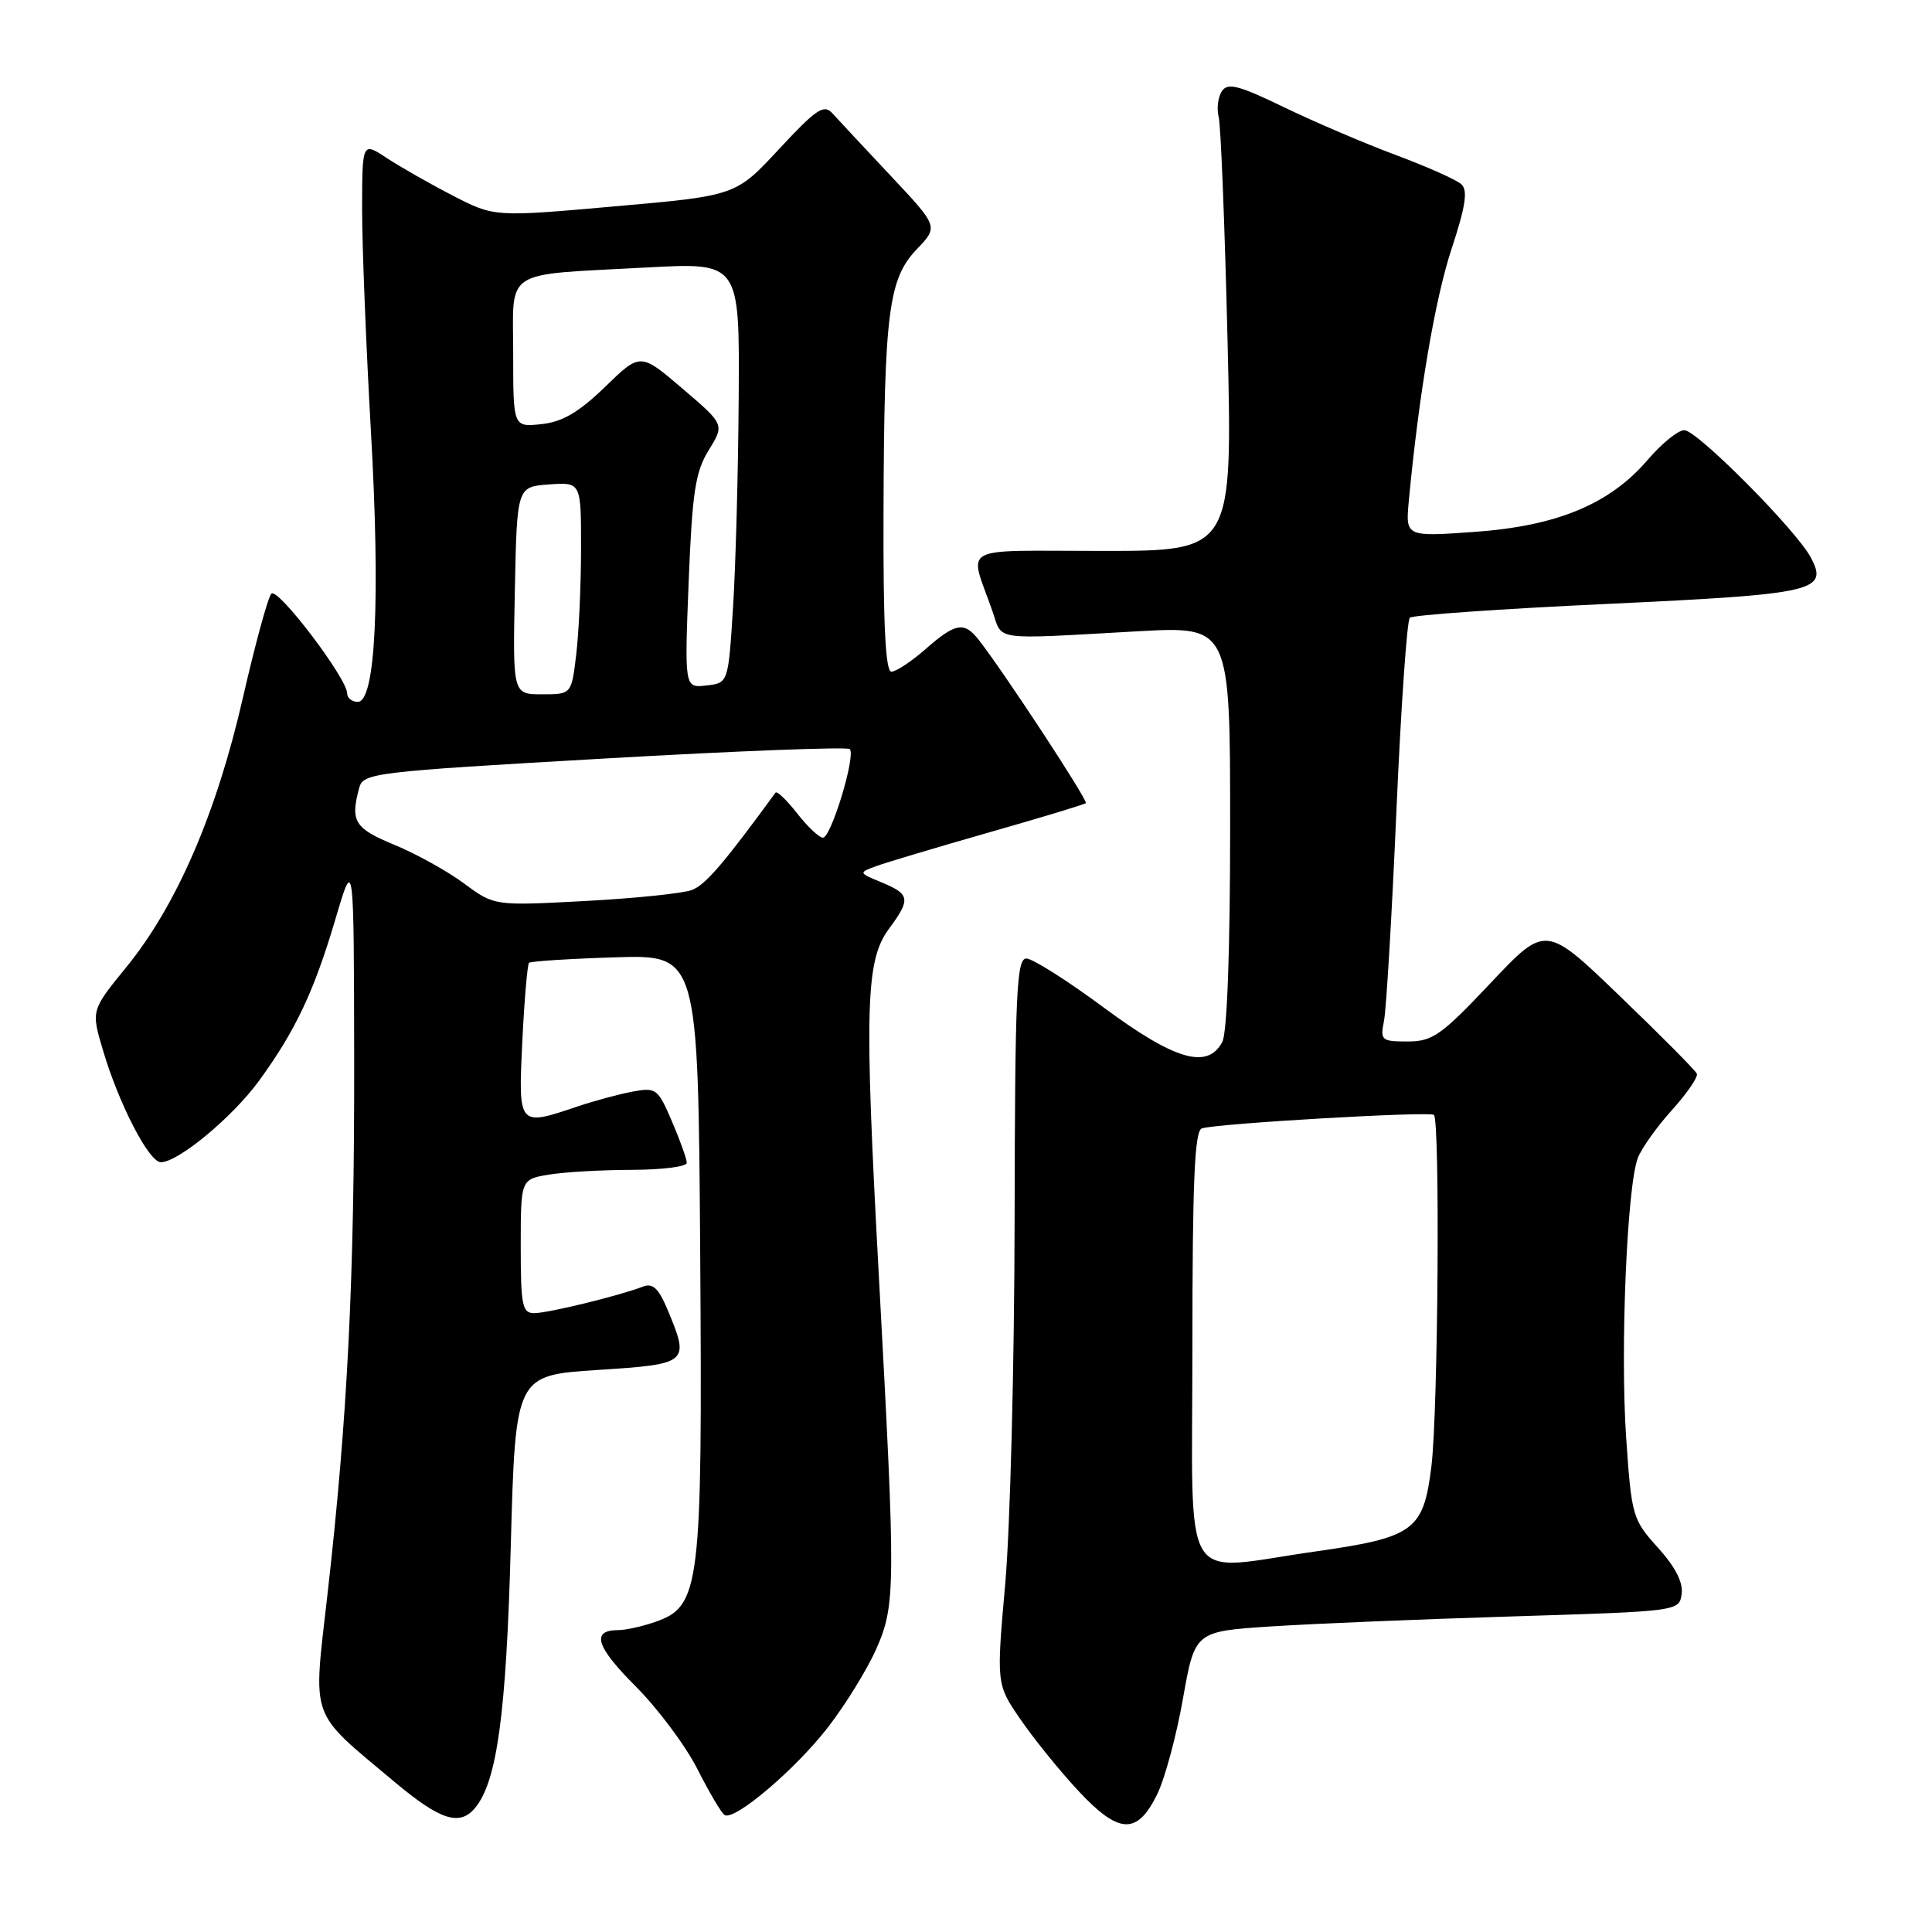 <?xml version="1.0" encoding="UTF-8" standalone="no"?>
<!DOCTYPE svg PUBLIC "-//W3C//DTD SVG 1.1//EN" "http://www.w3.org/Graphics/SVG/1.1/DTD/svg11.dtd" >
<svg xmlns="http://www.w3.org/2000/svg" xmlns:xlink="http://www.w3.org/1999/xlink" version="1.1" viewBox="0 0 256 256">
 <g >
 <path fill="currentColor"
d=" M 153.34 237.74 C 154.35 235.67 155.89 229.97 156.75 225.07 C 158.33 216.17 158.33 216.17 168.42 215.51 C 173.96 215.15 188.40 214.55 200.50 214.18 C 222.45 213.50 222.50 213.50 222.83 211.20 C 223.04 209.69 221.98 207.61 219.68 205.07 C 216.31 201.34 216.19 200.91 215.47 190.44 C 214.68 178.79 215.58 157.23 217.02 153.44 C 217.51 152.16 219.55 149.29 221.55 147.08 C 223.55 144.86 225.03 142.70 224.84 142.27 C 224.65 141.83 220.07 137.21 214.65 132.00 C 204.81 122.52 204.81 122.52 197.51 130.26 C 190.97 137.19 189.82 138.00 186.52 138.00 C 183.04 138.00 182.87 137.85 183.39 135.25 C 183.69 133.74 184.43 121.25 185.03 107.50 C 185.63 93.75 186.43 82.21 186.81 81.85 C 187.19 81.50 198.97 80.67 213.00 80.02 C 240.55 78.73 242.31 78.33 239.94 73.87 C 238.02 70.24 224.86 57.00 223.18 57.00 C 222.36 57.00 220.17 58.77 218.32 60.94 C 213.30 66.80 206.33 69.70 195.37 70.48 C 186.23 71.13 186.23 71.13 186.68 66.32 C 188.00 52.29 190.14 39.65 192.34 32.98 C 194.19 27.37 194.52 25.23 193.65 24.43 C 193.02 23.83 189.12 22.10 185.00 20.56 C 180.88 19.03 174.20 16.17 170.16 14.22 C 164.10 11.29 162.66 10.92 161.90 12.09 C 161.39 12.86 161.20 14.40 161.48 15.50 C 161.77 16.60 162.29 29.99 162.66 45.25 C 163.32 73.00 163.32 73.00 146.09 73.00 C 126.67 73.00 128.39 72.06 131.51 81.00 C 132.89 84.97 131.21 84.74 150.75 83.65 C 163.00 82.97 163.00 82.97 163.00 109.55 C 163.00 125.96 162.60 136.87 161.96 138.07 C 160.00 141.74 155.69 140.49 146.26 133.51 C 141.44 129.94 136.82 127.01 136.00 127.01 C 134.70 127.00 134.49 131.55 134.44 161.75 C 134.41 180.86 133.85 202.50 133.20 209.83 C 132.02 223.17 132.02 223.17 135.22 227.83 C 136.98 230.40 140.43 234.66 142.89 237.30 C 148.27 243.07 150.68 243.17 153.34 237.74 Z  M 62.95 239.56 C 65.86 236.06 67.08 227.11 67.68 204.87 C 68.30 182.24 68.30 182.24 79.15 181.53 C 91.28 180.75 91.42 180.63 88.45 173.53 C 87.27 170.71 86.49 169.98 85.20 170.48 C 82.11 171.68 72.61 174.00 70.79 174.00 C 69.20 174.00 69.00 172.99 69.00 165.13 C 69.00 156.26 69.00 156.26 72.75 155.64 C 74.81 155.30 79.76 155.02 83.75 155.01 C 87.74 155.00 91.00 154.59 91.00 154.08 C 91.00 153.58 90.12 151.11 89.04 148.60 C 87.17 144.23 86.94 144.06 83.79 144.65 C 81.98 144.99 78.70 145.88 76.50 146.62 C 68.65 149.27 68.67 149.30 69.21 137.98 C 69.48 132.48 69.88 127.80 70.10 127.58 C 70.32 127.37 75.45 127.04 81.50 126.85 C 92.50 126.51 92.50 126.51 92.78 166.00 C 93.08 210.46 92.80 212.83 86.80 214.92 C 85.10 215.51 82.90 216.00 81.91 216.00 C 78.29 216.00 78.97 218.19 84.20 223.42 C 87.15 226.37 90.84 231.31 92.41 234.41 C 93.98 237.51 95.60 240.25 96.01 240.50 C 97.32 241.32 105.44 234.42 109.76 228.81 C 112.06 225.83 114.90 221.21 116.09 218.54 C 118.69 212.66 118.70 210.49 116.45 169.03 C 114.51 133.37 114.69 127.26 117.80 123.06 C 120.69 119.15 120.59 118.49 116.86 116.94 C 113.74 115.65 113.74 115.64 116.09 114.77 C 117.40 114.29 124.09 112.29 130.98 110.32 C 137.87 108.36 143.67 106.60 143.88 106.42 C 144.22 106.11 132.93 88.91 129.66 84.75 C 127.75 82.33 126.60 82.54 122.65 86.00 C 120.77 87.65 118.73 89.00 118.12 89.00 C 117.33 89.00 117.02 82.79 117.07 67.75 C 117.16 41.37 117.73 36.94 121.49 33.01 C 124.35 30.03 124.35 30.03 117.99 23.26 C 114.50 19.54 111.04 15.84 110.31 15.03 C 109.17 13.76 108.19 14.42 103.24 19.74 C 97.50 25.93 97.50 25.93 81.50 27.34 C 65.50 28.76 65.50 28.76 60.00 25.92 C 56.98 24.36 53.04 22.12 51.25 20.94 C 48.00 18.80 48.00 18.80 47.98 27.65 C 47.98 32.52 48.50 45.72 49.14 57.00 C 50.42 79.41 49.77 93.00 47.41 93.00 C 46.64 93.00 46.00 92.49 46.00 91.88 C 46.00 89.90 36.81 77.79 35.96 78.66 C 35.51 79.12 33.81 85.36 32.17 92.52 C 28.68 107.78 23.39 120.01 16.71 128.19 C 12.07 133.88 12.07 133.88 13.65 139.19 C 15.77 146.33 19.74 154.00 21.32 154.00 C 23.61 154.00 30.82 148.02 34.33 143.20 C 39.15 136.58 41.61 131.37 44.44 121.81 C 46.89 113.50 46.89 113.50 46.93 140.50 C 46.97 169.47 46.06 187.80 43.39 211.28 C 41.47 228.23 40.86 226.53 52.30 236.13 C 58.32 241.18 60.91 242.02 62.95 239.56 Z  M 158.00 178.47 C 158.00 156.53 158.29 149.84 159.25 149.52 C 161.17 148.87 189.43 147.23 190.00 147.73 C 190.83 148.46 190.56 187.02 189.67 194.28 C 188.62 202.82 187.40 203.72 174.28 205.58 C 156.14 208.15 158.00 211.25 158.00 178.47 Z  M 61.50 117.07 C 59.30 115.44 55.14 113.13 52.25 111.94 C 46.97 109.76 46.40 108.83 47.59 104.42 C 48.12 102.42 49.36 102.27 80.08 100.51 C 97.64 99.50 112.28 98.94 112.60 99.26 C 113.43 100.10 110.13 111.00 109.04 111.00 C 108.55 111.00 107.01 109.55 105.63 107.78 C 104.24 106.01 102.95 104.77 102.76 105.03 C 95.88 114.45 93.47 117.25 91.68 117.93 C 90.48 118.38 84.10 119.04 77.50 119.39 C 65.50 120.03 65.50 120.03 61.50 117.07 Z  M 68.22 78.25 C 68.50 64.50 68.50 64.50 72.75 64.19 C 77.00 63.89 77.00 63.89 76.99 72.69 C 76.99 77.54 76.70 83.86 76.35 86.75 C 75.72 92.00 75.72 92.00 71.83 92.00 C 67.94 92.00 67.94 92.00 68.22 78.25 Z  M 91.25 77.10 C 91.73 65.18 92.13 62.53 93.91 59.65 C 96.01 56.25 96.01 56.25 90.43 51.49 C 84.85 46.72 84.85 46.72 80.18 51.26 C 76.69 54.63 74.54 55.90 71.75 56.20 C 68.00 56.60 68.00 56.60 68.00 46.88 C 68.00 35.44 66.37 36.49 85.75 35.44 C 98.00 34.78 98.00 34.78 97.88 52.64 C 97.82 62.46 97.48 75.00 97.13 80.50 C 96.50 90.50 96.50 90.50 93.60 90.83 C 90.70 91.16 90.70 91.16 91.25 77.10 Z "/>
</g>
</svg>